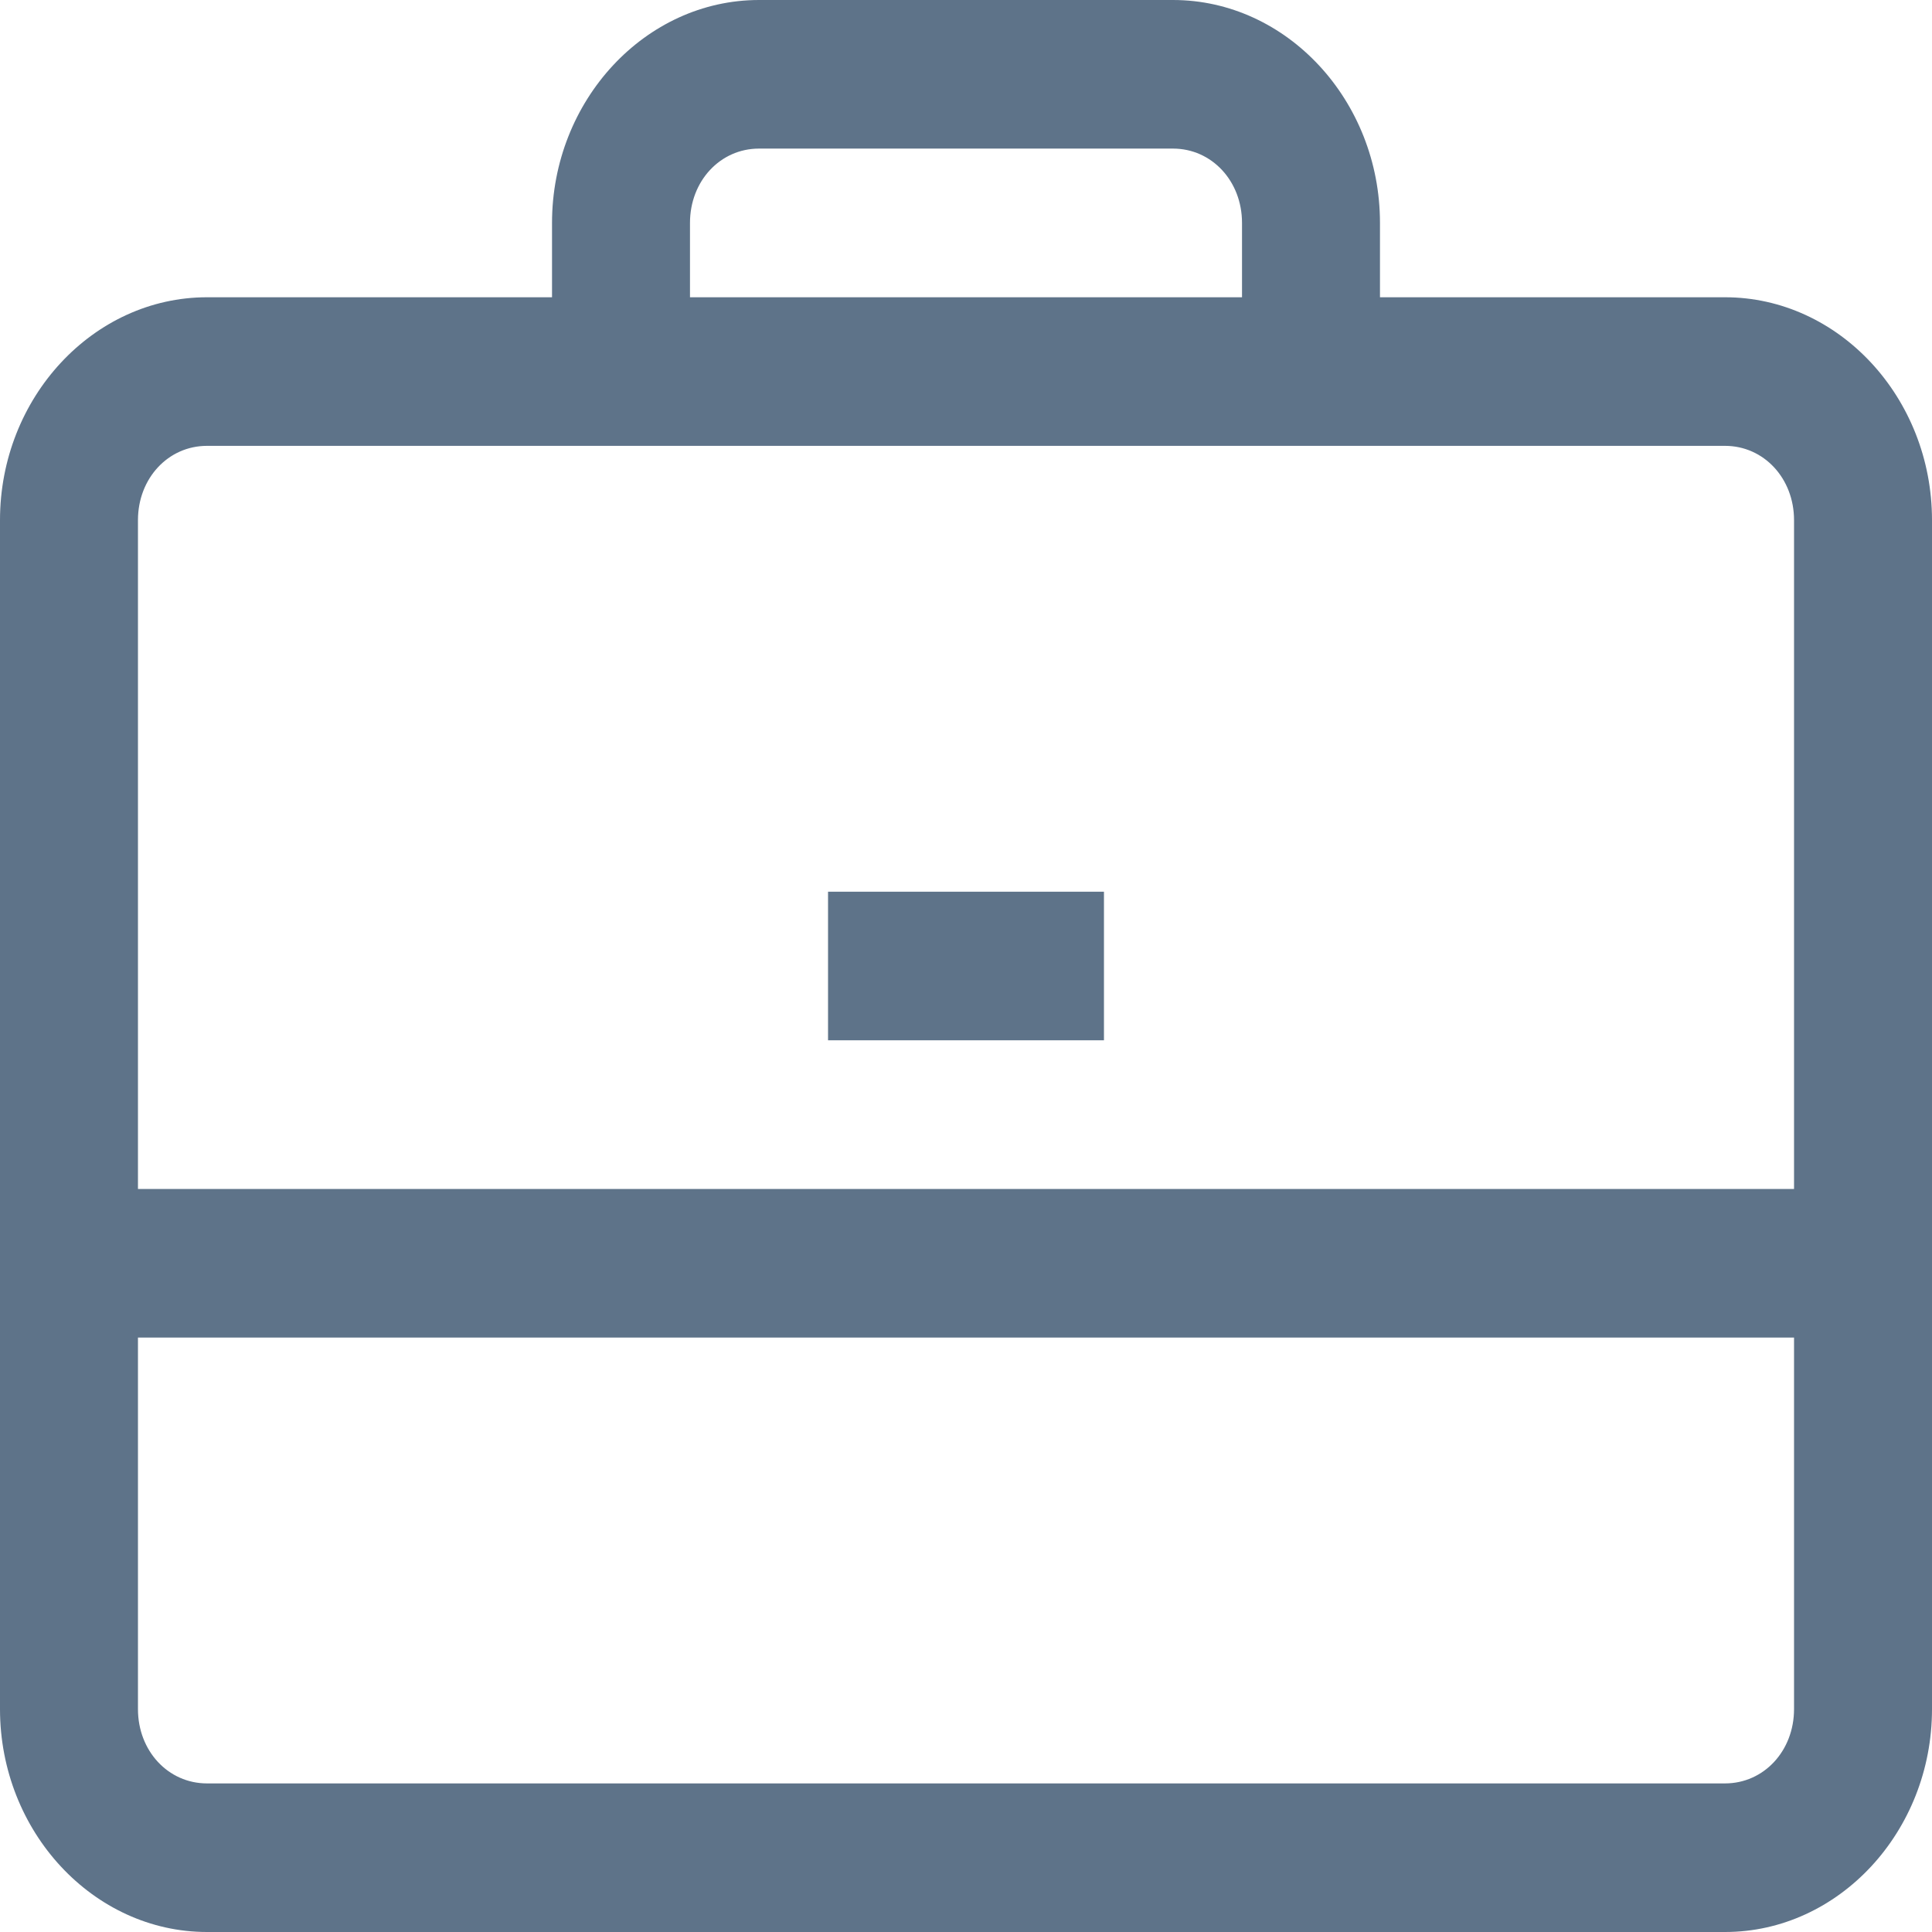 <svg width="22" height="22" viewBox="0 0 22 22" fill="none" xmlns="http://www.w3.org/2000/svg">
    <path d="M8.643 0C7.348 0 6.286 1.144 6.286 2.538V3.385H2.357C1.062 3.385 0 4.528 0 5.923V19.462C0 20.856 1.062 22 2.357 22H19.643C20.938 22 22 20.856 22 19.462V5.923C22 4.528 20.938 3.385 19.643 3.385H15.714V2.538C15.714 1.144 14.652 0 13.357 0H8.643ZM8.643 1.692H13.357C13.799 1.692 14.143 2.062 14.143 2.538V3.385H7.857V2.538C7.857 2.062 8.201 1.692 8.643 1.692ZM2.357 5.077H19.643C20.085 5.077 20.429 5.447 20.429 5.923V13.539H1.571V5.923C1.571 5.447 1.915 5.077 2.357 5.077ZM9.429 10.154V11.846H12.571V10.154H9.429ZM1.571 15.231H20.429V19.462C20.429 19.938 20.085 20.308 19.643 20.308H2.357C1.915 20.308 1.571 19.938 1.571 19.462V15.231Z" fill="#5E7389"/>
</svg>
